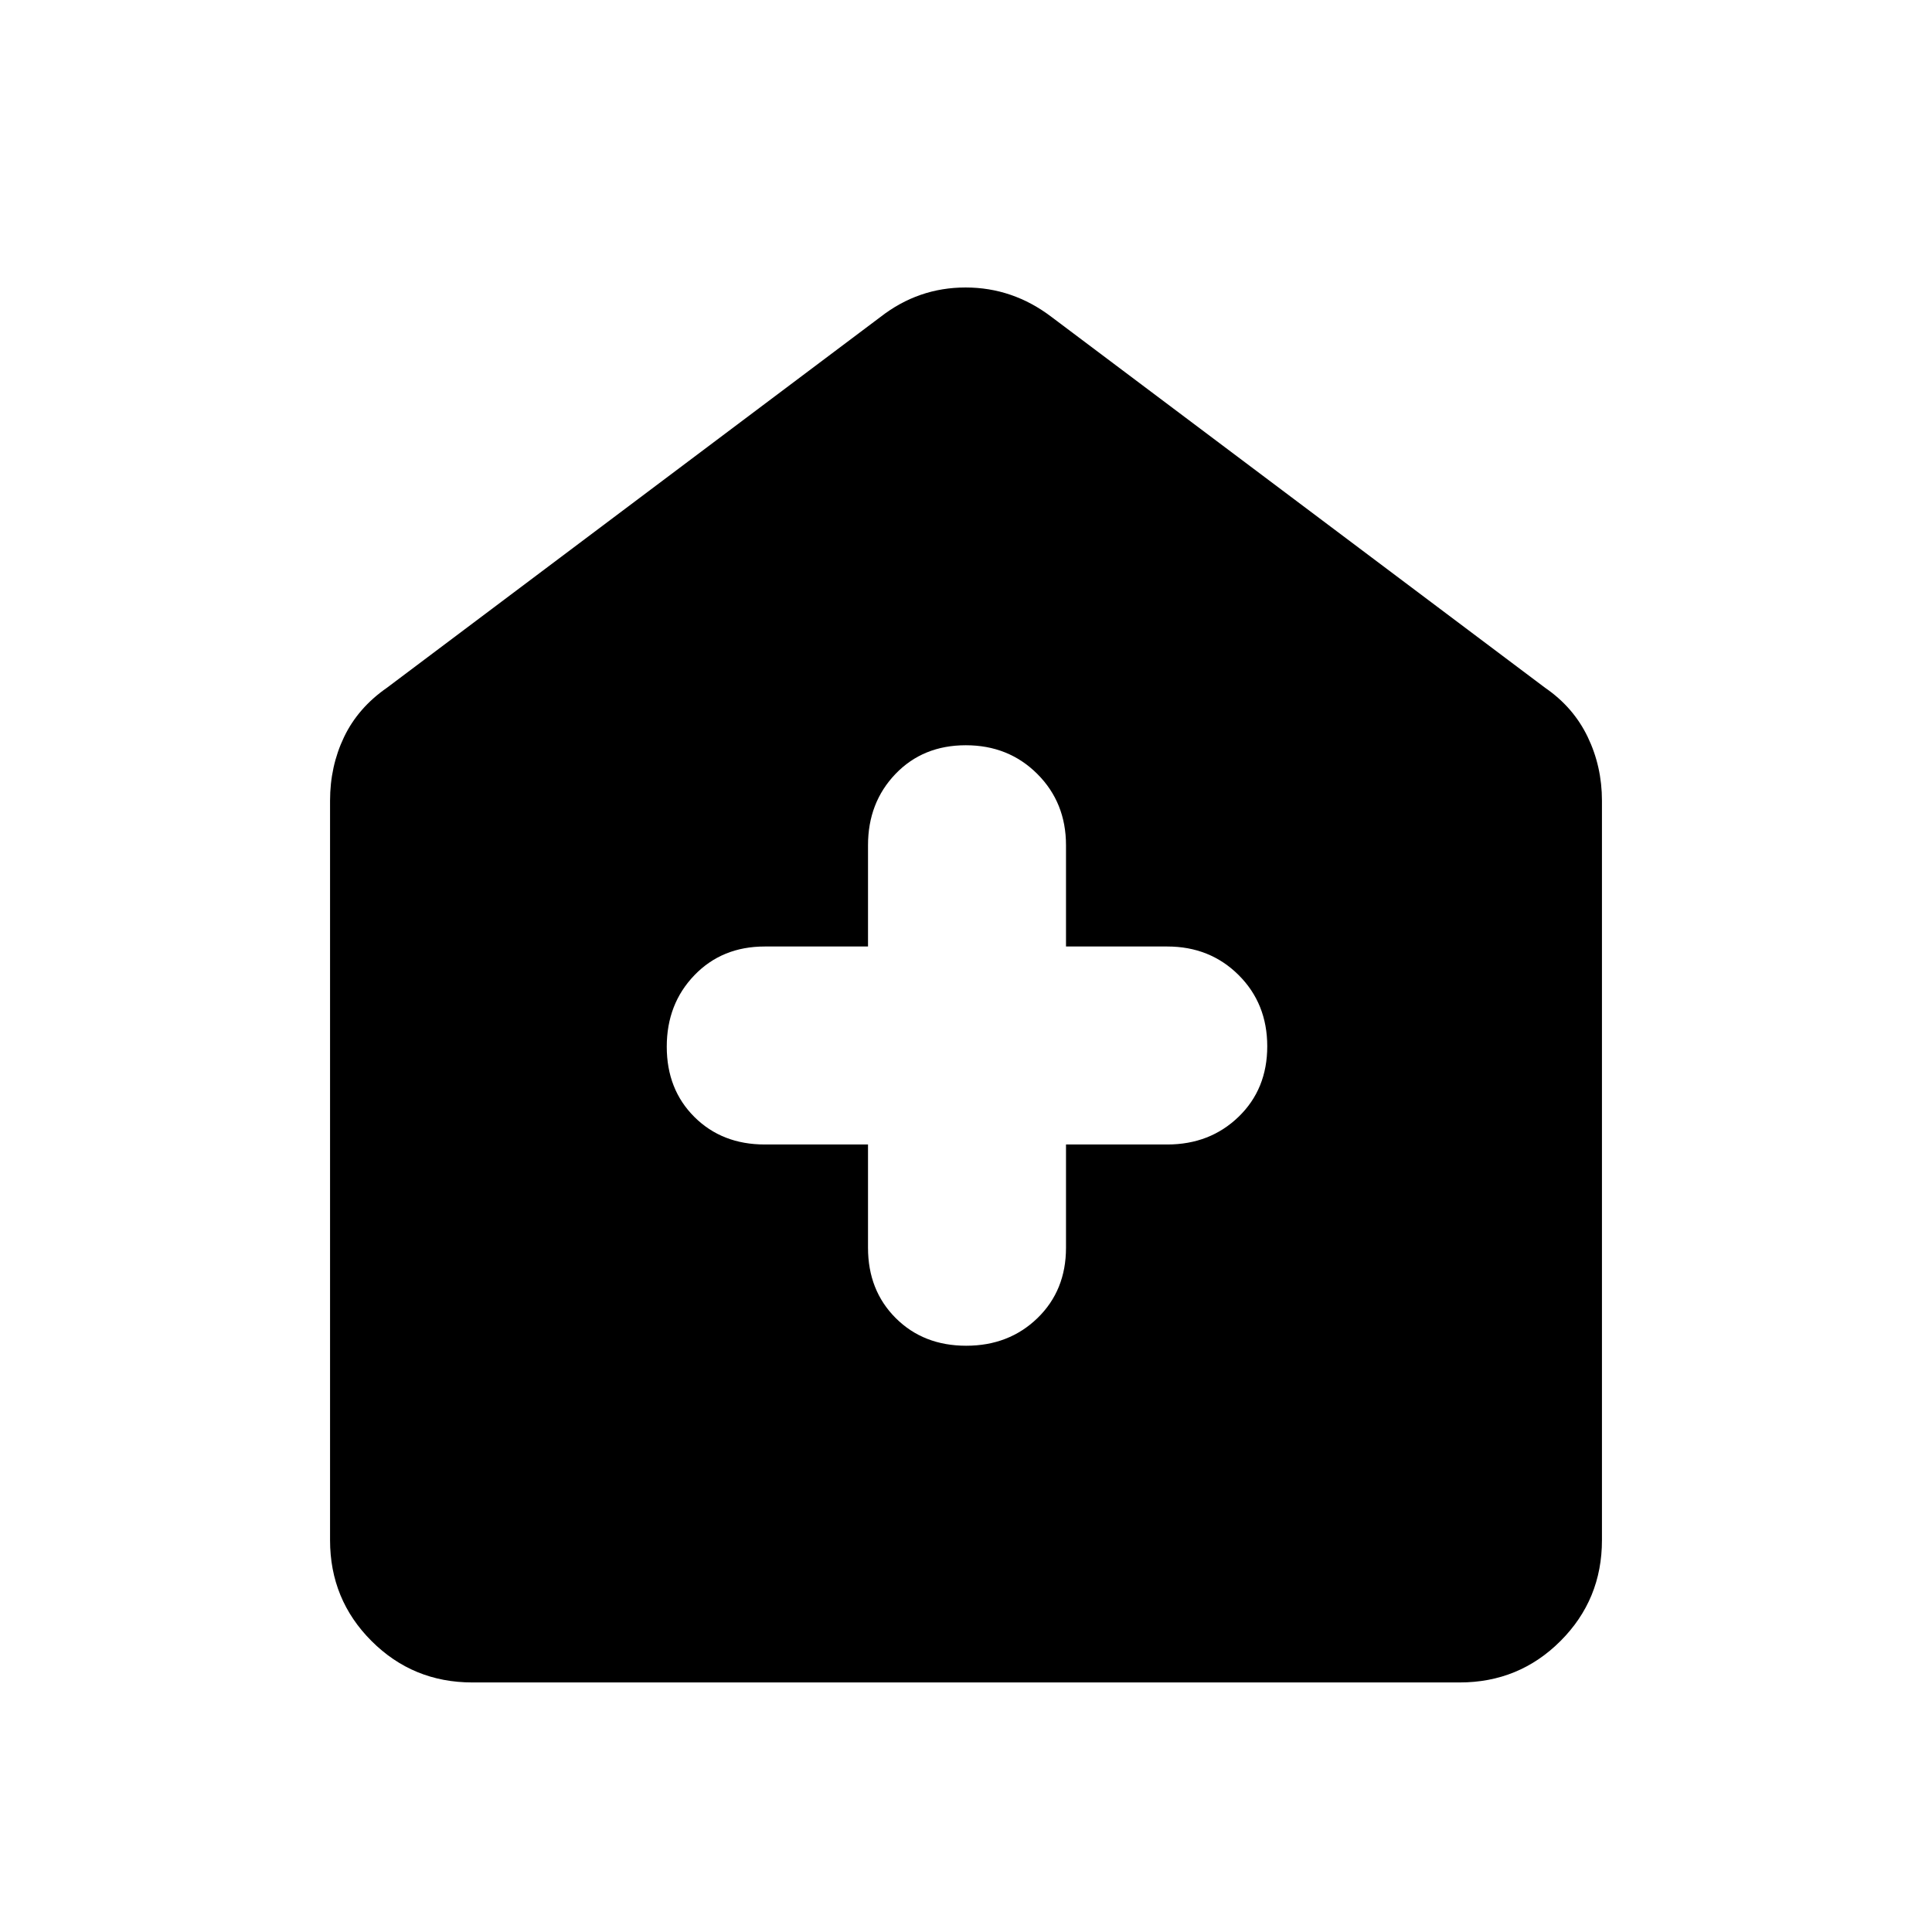 <svg xmlns="http://www.w3.org/2000/svg" height="48" viewBox="0 -960 960 960" width="48"><path d="M431.31-391.31V-340q0 21.2 13.77 34.95 13.77 13.74 35.02 13.74 21.24 0 35.42-13.74 14.17-13.75 14.17-34.95v-51.31H580q21.2 0 35.45-13.77 14.24-13.77 14.24-35.02 0-21.24-14.24-35.42-14.25-14.17-35.45-14.17h-50.31V-540q0-21.2-14.27-35.45-14.27-14.24-35.52-14.24-21.24 0-34.92 14.24-13.67 14.25-13.67 35.45v50.31H380q-21.2 0-34.95 14.27-13.74 14.27-13.74 35.52 0 21.24 13.74 34.92 13.75 13.67 34.95 13.67h51.31ZM234.69-124q-29.5 0-50.09-20.6-20.6-20.59-20.6-50.09v-367.46q0-17.06 6.94-31.59 6.95-14.53 21.29-24.49l245.31-184.31q18.79-14.61 42.24-14.61 23.45 0 42.68 14.61l245.31 184.31q14.03 9.63 21.13 24.37 7.1 14.75 7.1 31.71v367.46q0 29.5-20.6 50.09-20.59 20.6-50.09 20.6H234.69Z"/></svg>